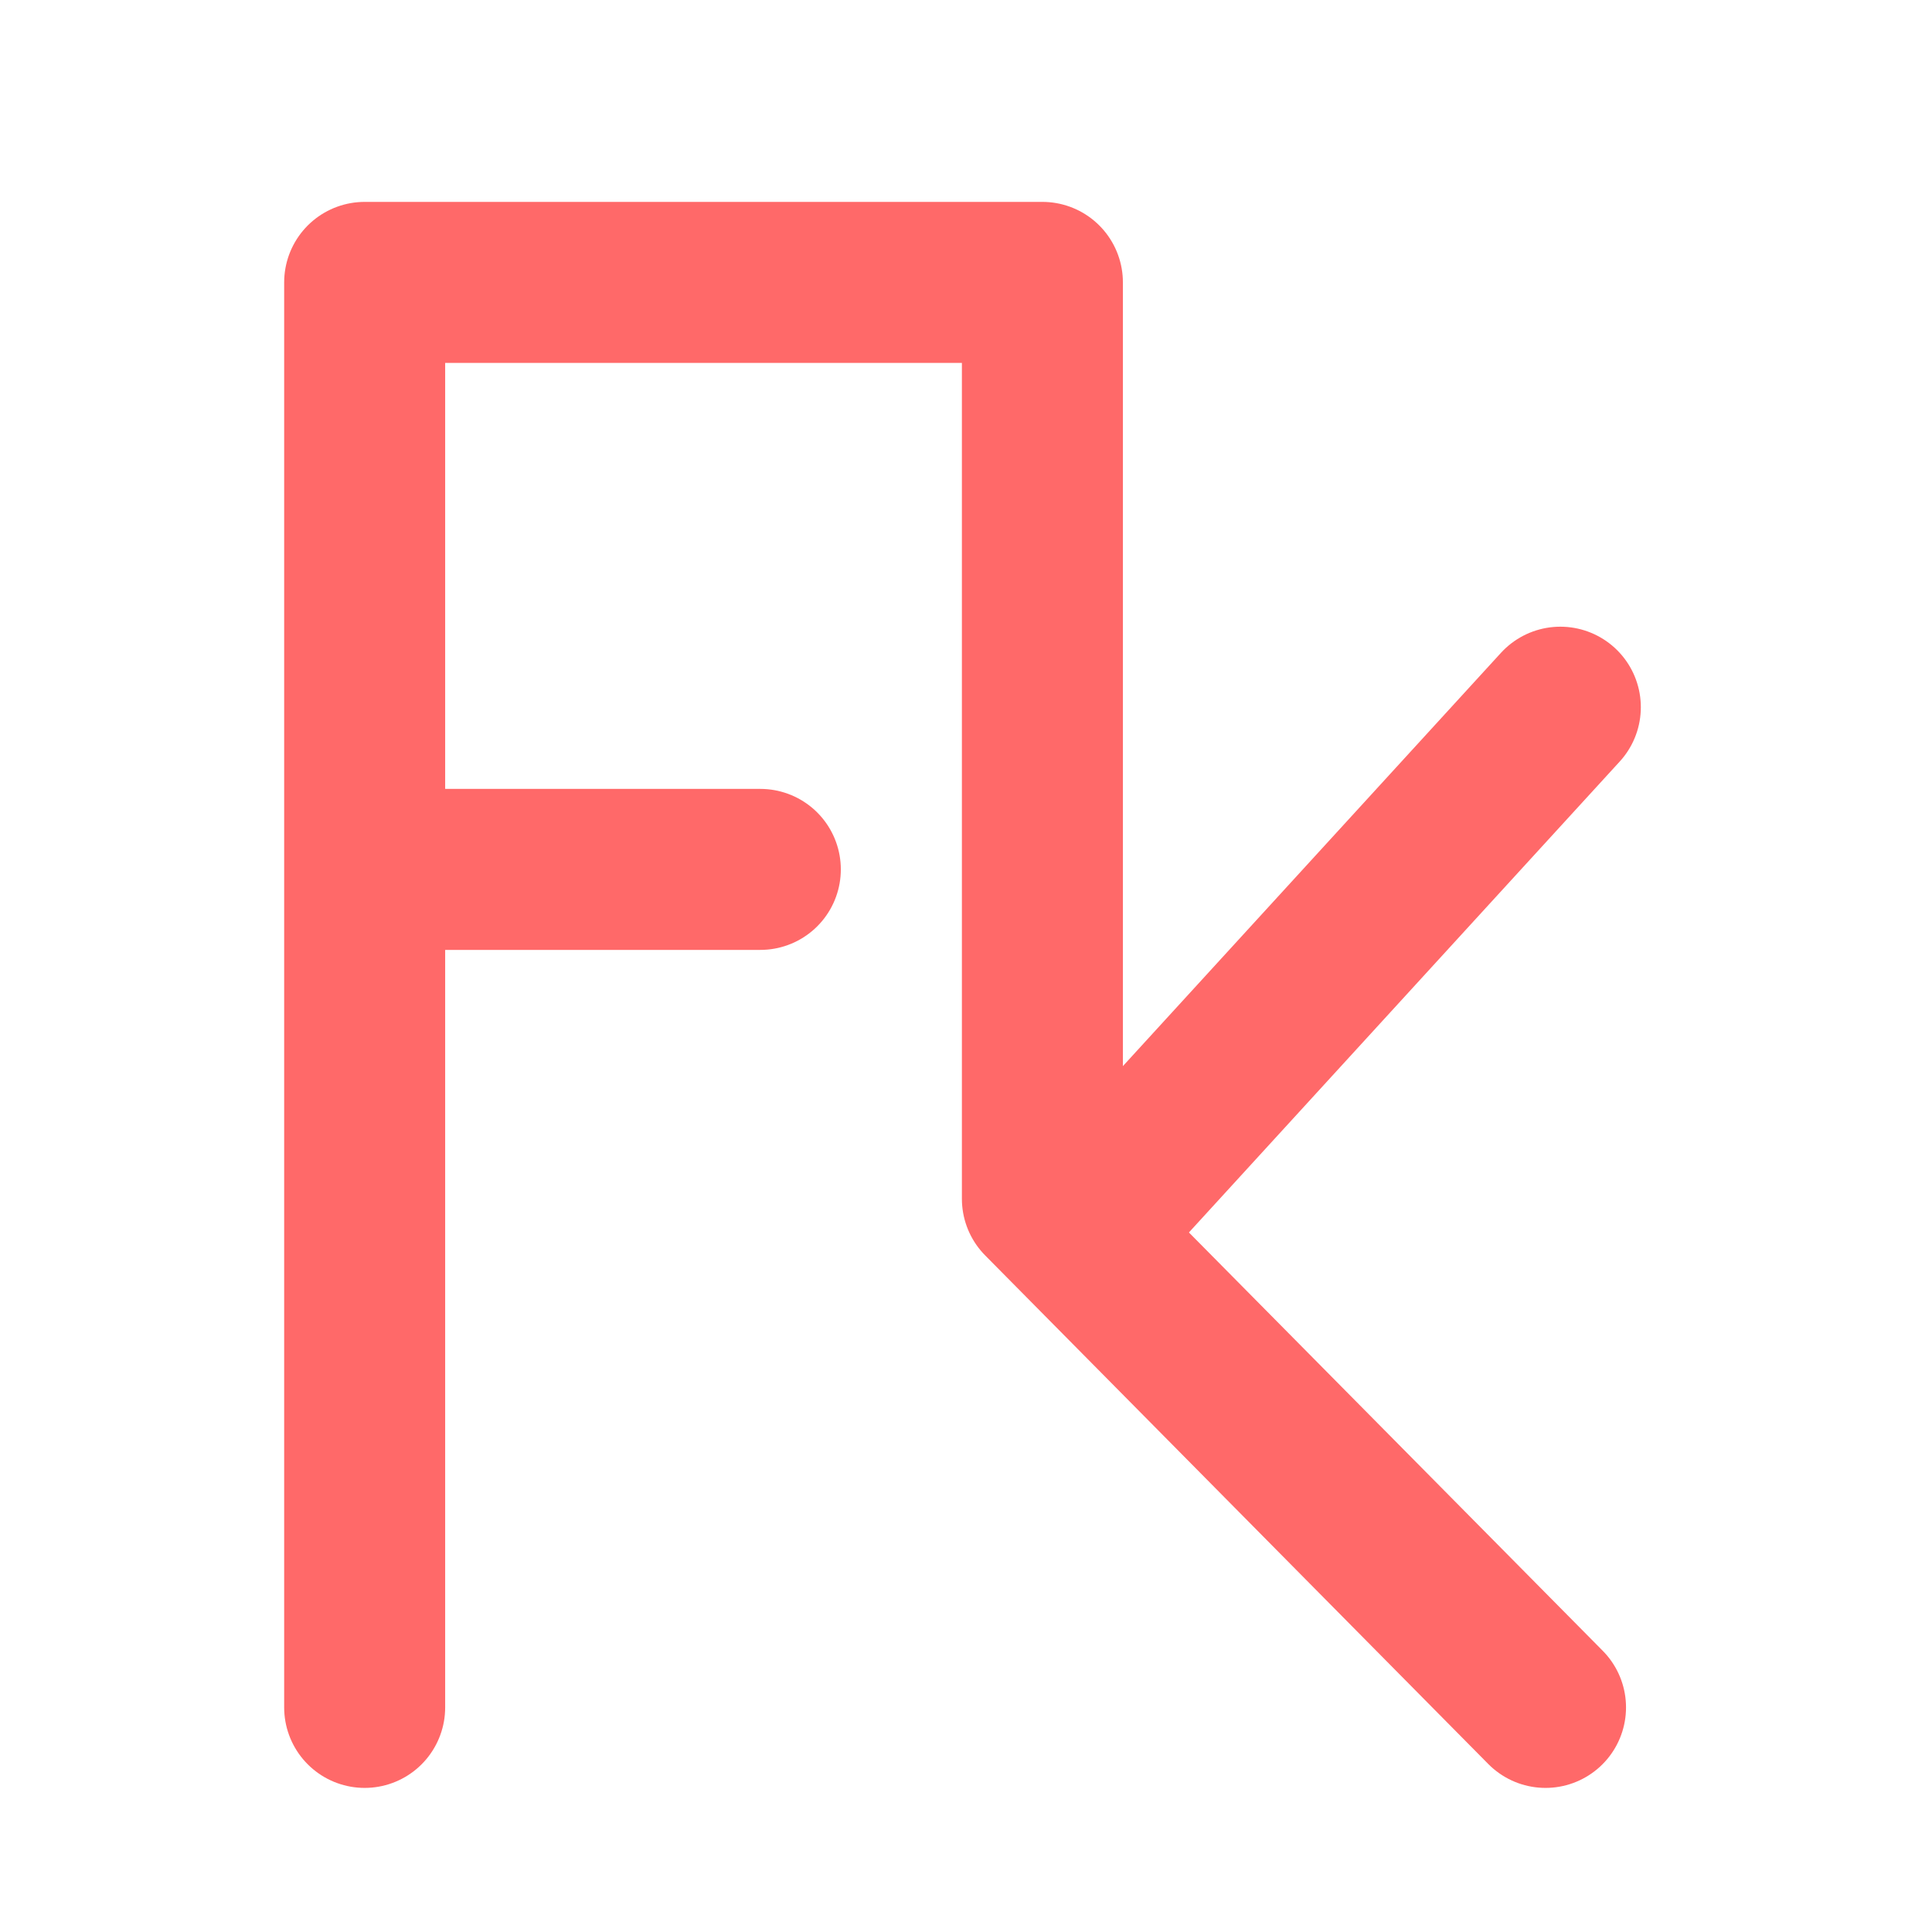 <?xml version="1.0" encoding="UTF-8"?>
<svg width="24px" height="24px" viewBox="0 0 24 24" version="1.1" xmlns="http://www.w3.org/2000/svg" xmlns:xlink="http://www.w3.org/1999/xlink">
    <!-- Generator: Sketch 55 (78076) - https://sketchapp.com -->
    <title>Icon / Menu / Discover-on</title>
    <desc>Created with Sketch.</desc>
    <g id="Icon-/-Menu-/-Discover-on" stroke="none" stroke-width="1" fill="none" fill-rule="evenodd" stroke-linecap="round" stroke-linejoin="round">
        <polyline id="Line-2" stroke="#FF6969" stroke-width="2" points="4.53 21.21 4.53 3.508 12.949 3.508 12.949 14.892 19.199 21.21"></polyline>
        <path d="M9.445,10.8 L4.688,10.8" id="Path-3" stroke="#FF6969" stroke-width="2"></path>
        <path d="M13.864,14.818 L19.383,8.785" id="Path-4" stroke="#FF6969" stroke-width="2"></path>
    </g>
</svg>
